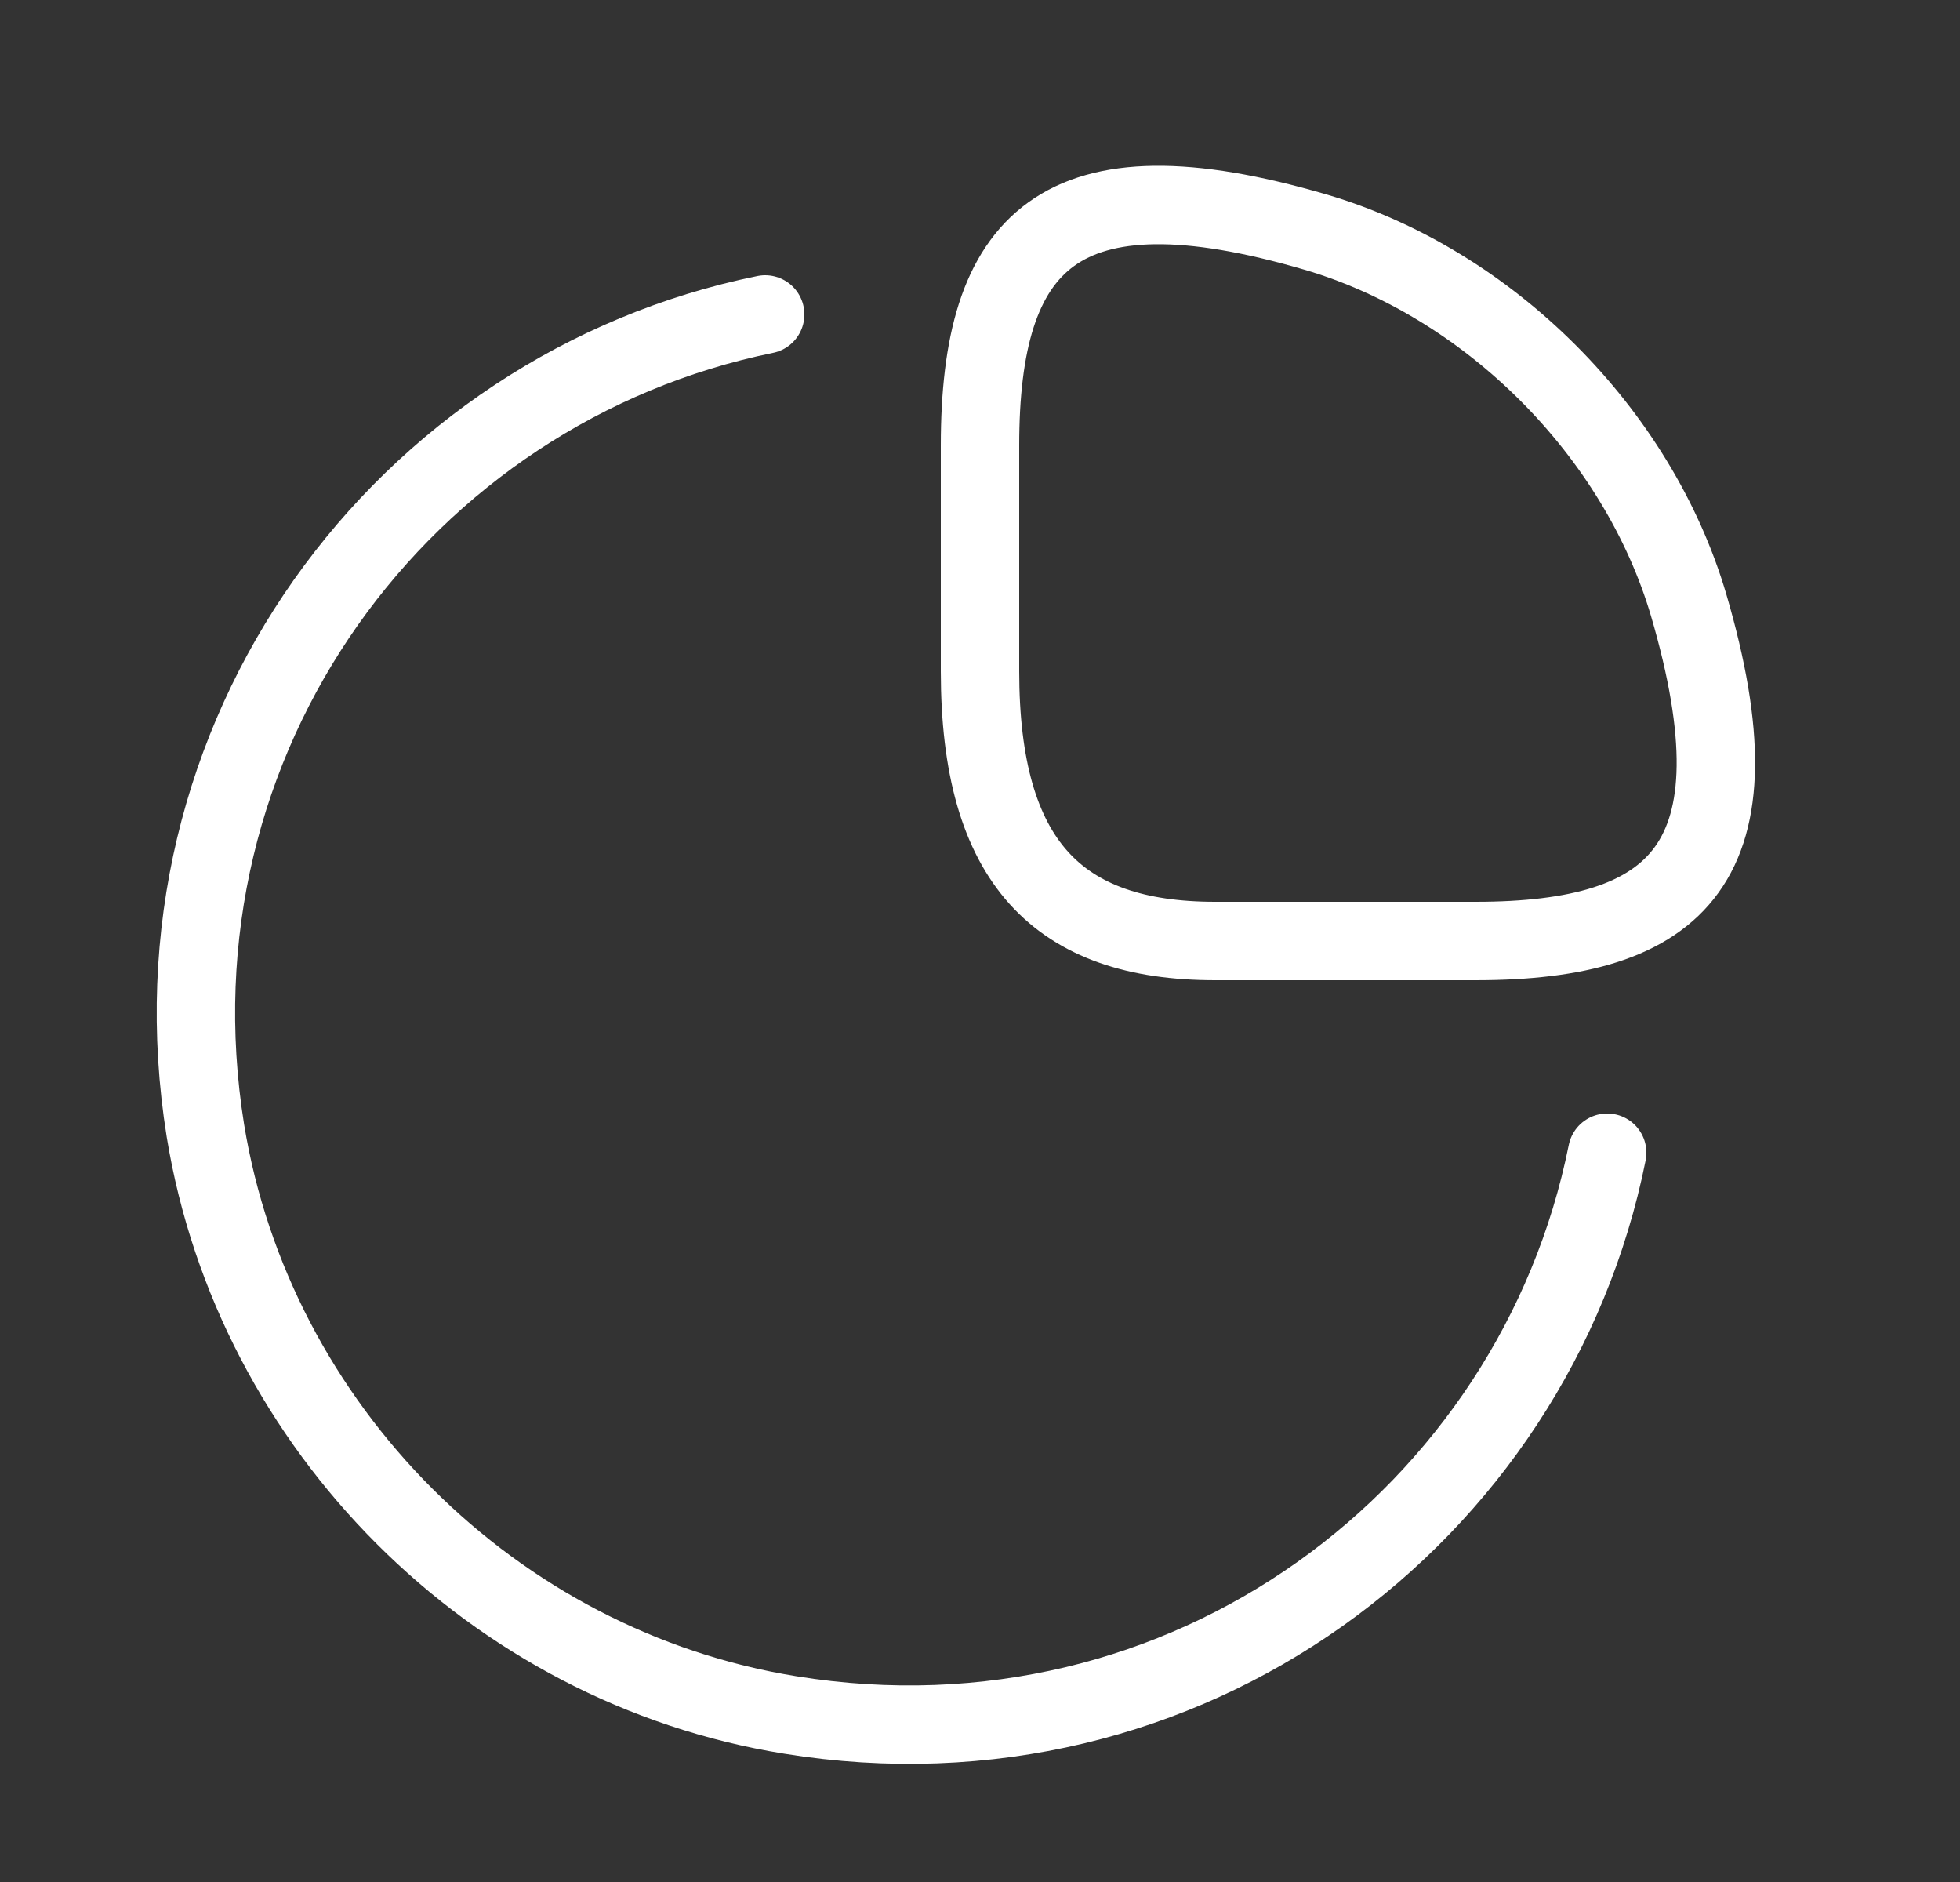 <svg width="25" height="24" viewBox="0 0 25 24" fill="none" xmlns="http://www.w3.org/2000/svg">
<rect x="0" y="0" width="25" height="24" fill="#333333" stroke="none"/>
<path d="M18.82 12C21.42 12 22.5 11 21.54 7.72C20.89 5.51 18.99 3.61 16.78 2.96C13.5 2 12.5 3.08 12.5 5.68V8.56C12.5 11 13.5 12 15.5 12H18.82Z" stroke="white" stroke-linecap="round" stroke-linejoin="round"/>
<path d="M20.5 14.7C19.57 19.33 15.13 22.69 10.08 21.87C6.29 21.26 3.24 18.21 2.62 14.42C1.81 9.39 5.15 4.95 9.76 4.01" stroke="white" stroke-linecap="round" stroke-linejoin="round"/>
</svg>
